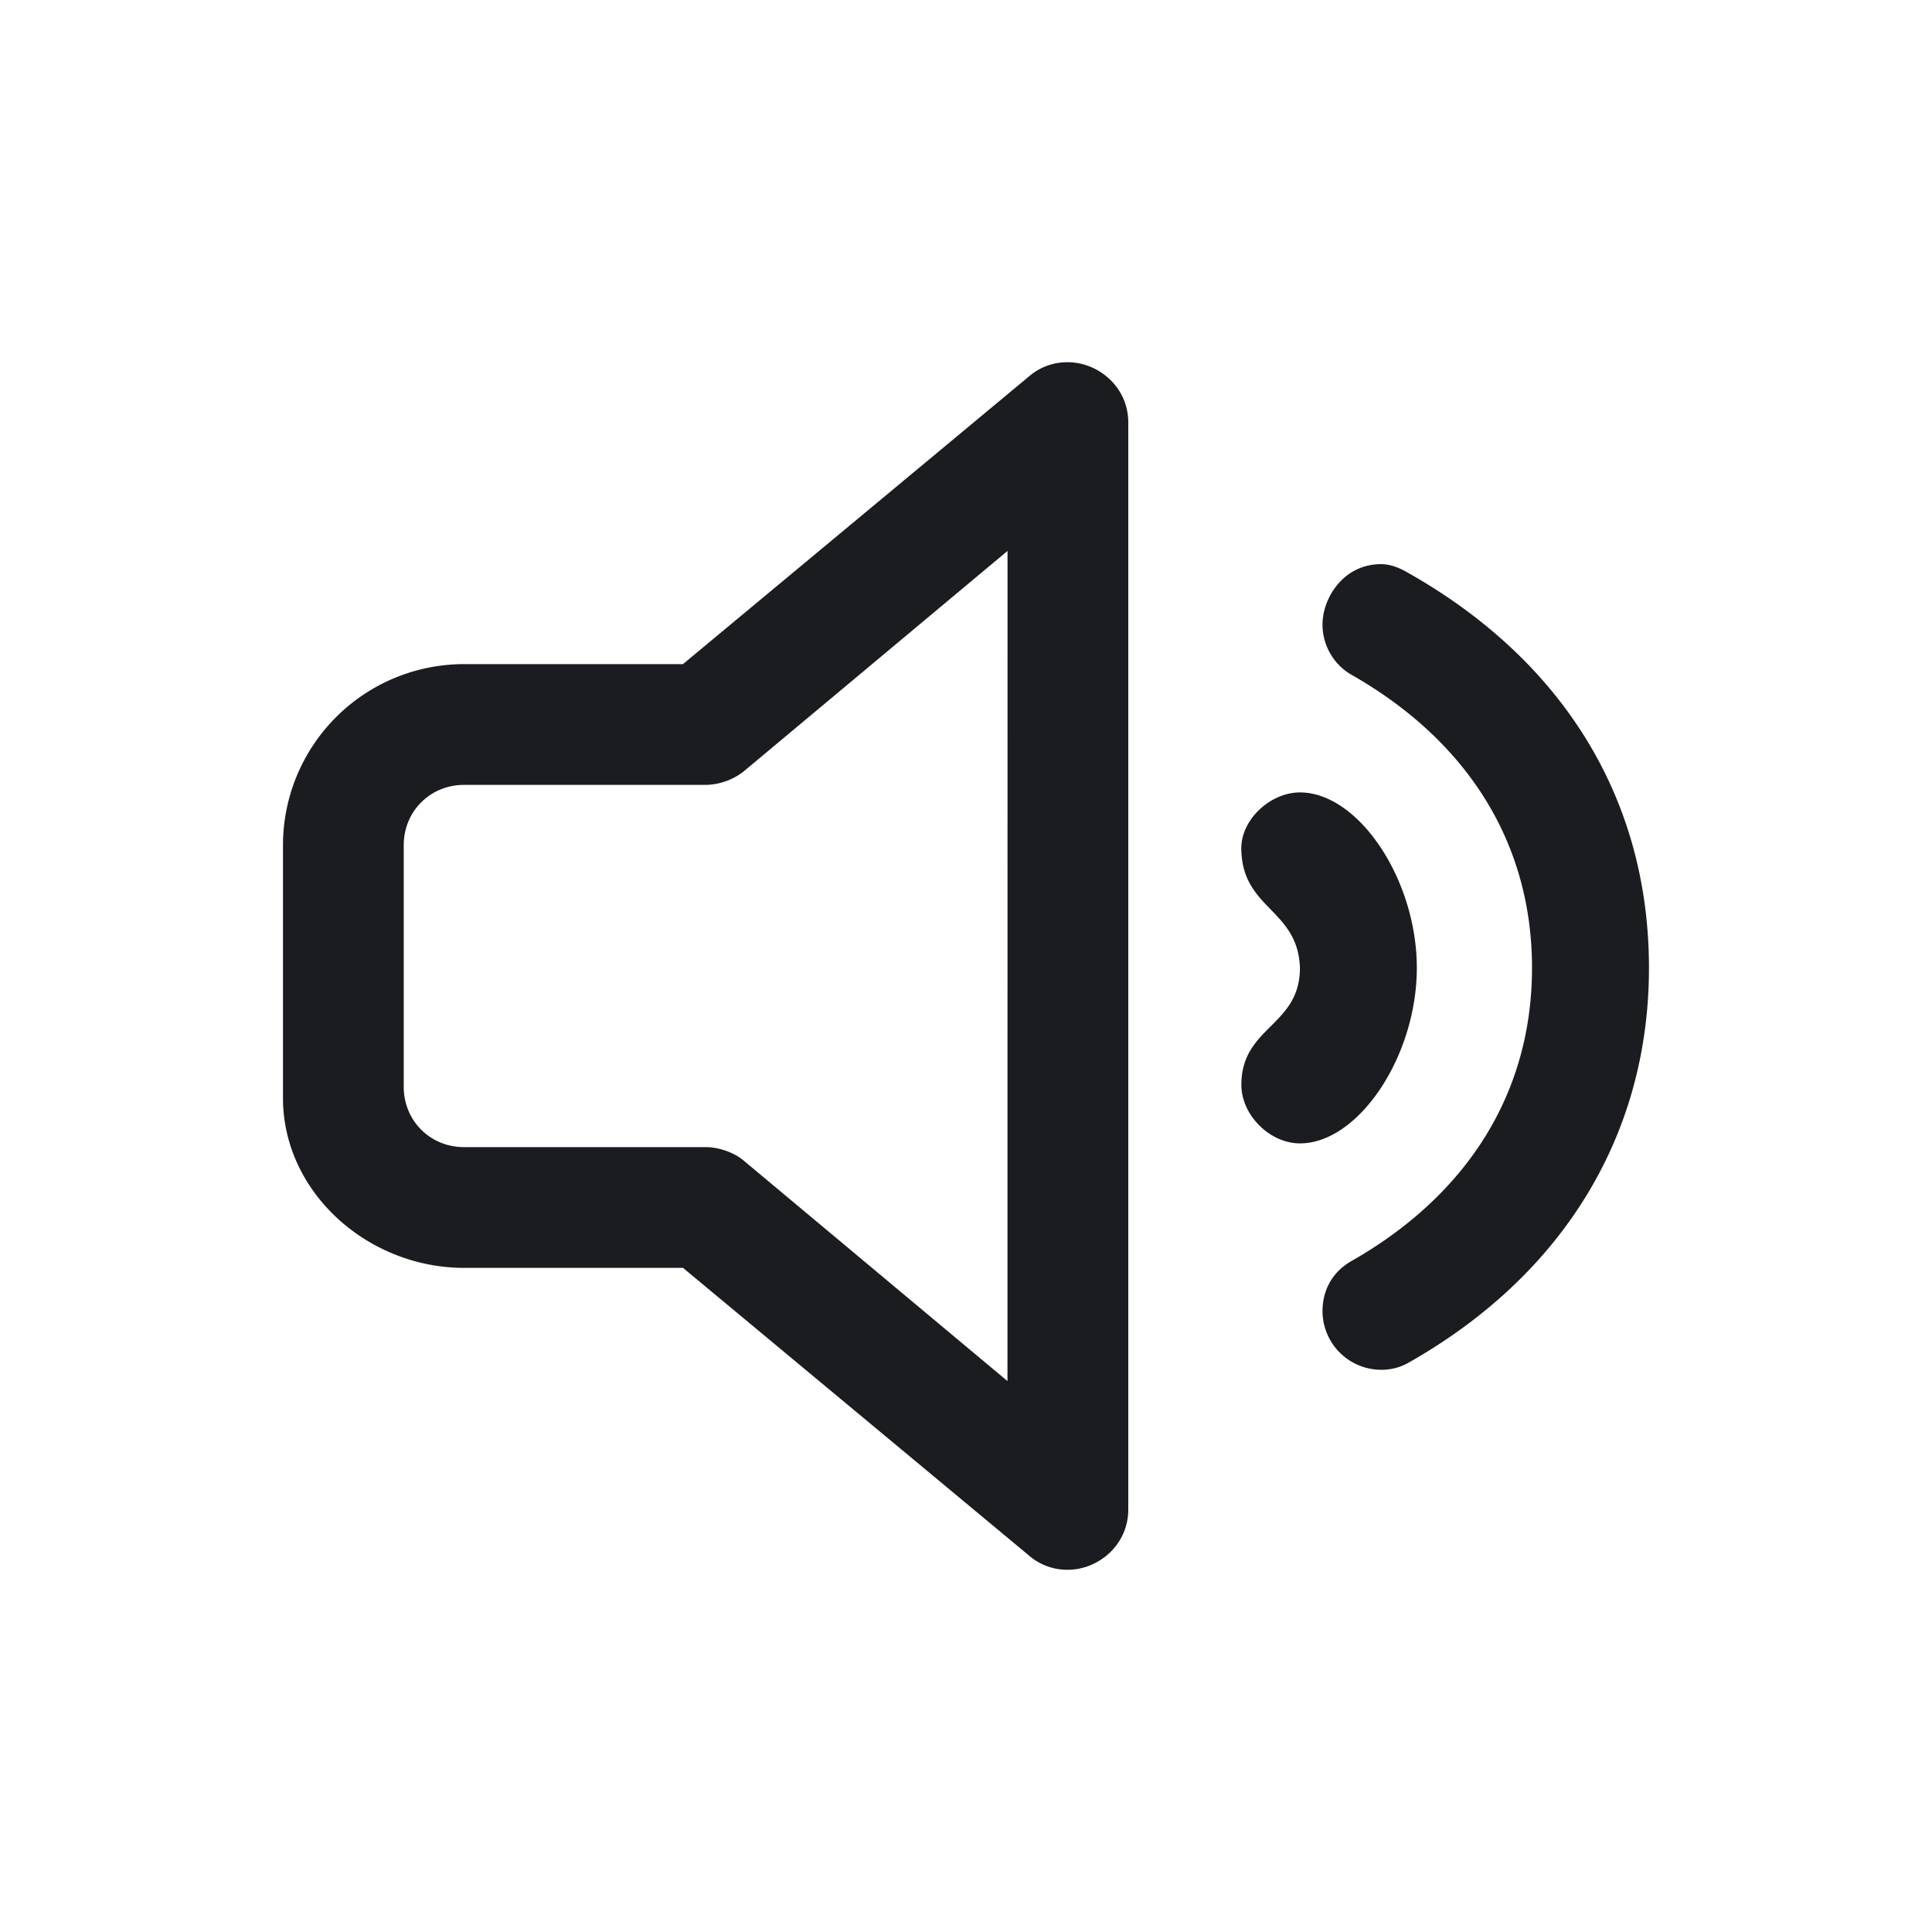 <svg xmlns="http://www.w3.org/2000/svg" width="32" height="32" fill="none"><g clip-path="url(#a)"><path fill="#1A1C1F" fill-rule="evenodd" d="M17.688 6c.5 0 1 .406 1 1v18c0 .594-.5 1-1 1a.96.96 0 0 1-.625-.219L11.313 21H7.687c-1.594 0-3-1.25-3-2.813V14a3 3 0 0 1 3-3h3.625l5.75-4.781A.96.96 0 0 1 17.688 6m-1 3.125-4.375 3.656a1.05 1.05 0 0 1-.626.219h-4c-.562 0-1 .438-1 1v4c0 .563.438 1 1 1h4c.22 0 .472.09.626.219l4.374 3.656zm6.656.375c2.531 1.438 3.968 3.719 3.968 6.531 0 2.782-1.437 5.094-3.969 6.532a.9.9 0 0 1-.468.125.974.974 0 0 1-.97-.97c0-.343.157-.655.5-.843 1.907-1.094 2.97-2.781 2.97-4.844 0-2.062-1.062-3.75-2.97-4.843a.96.96 0 0 1-.5-.844c0-.438.345-1 .97-1 .157 0 .313.062.468.156m-2.782 8.469c0-.969.97-.969.97-1.938-.032-.968-.939-.968-.97-1.937-.03-.5.47-.969.97-.969.968 0 1.936 1.438 1.936 2.906s-.968 2.907-1.936 2.907c-.5 0-.97-.469-.97-.969" clip-rule="evenodd"/></g><defs><clipPath id="a"><path fill="#fff" d="M0 0h32v32H0z"/></clipPath></defs></svg>